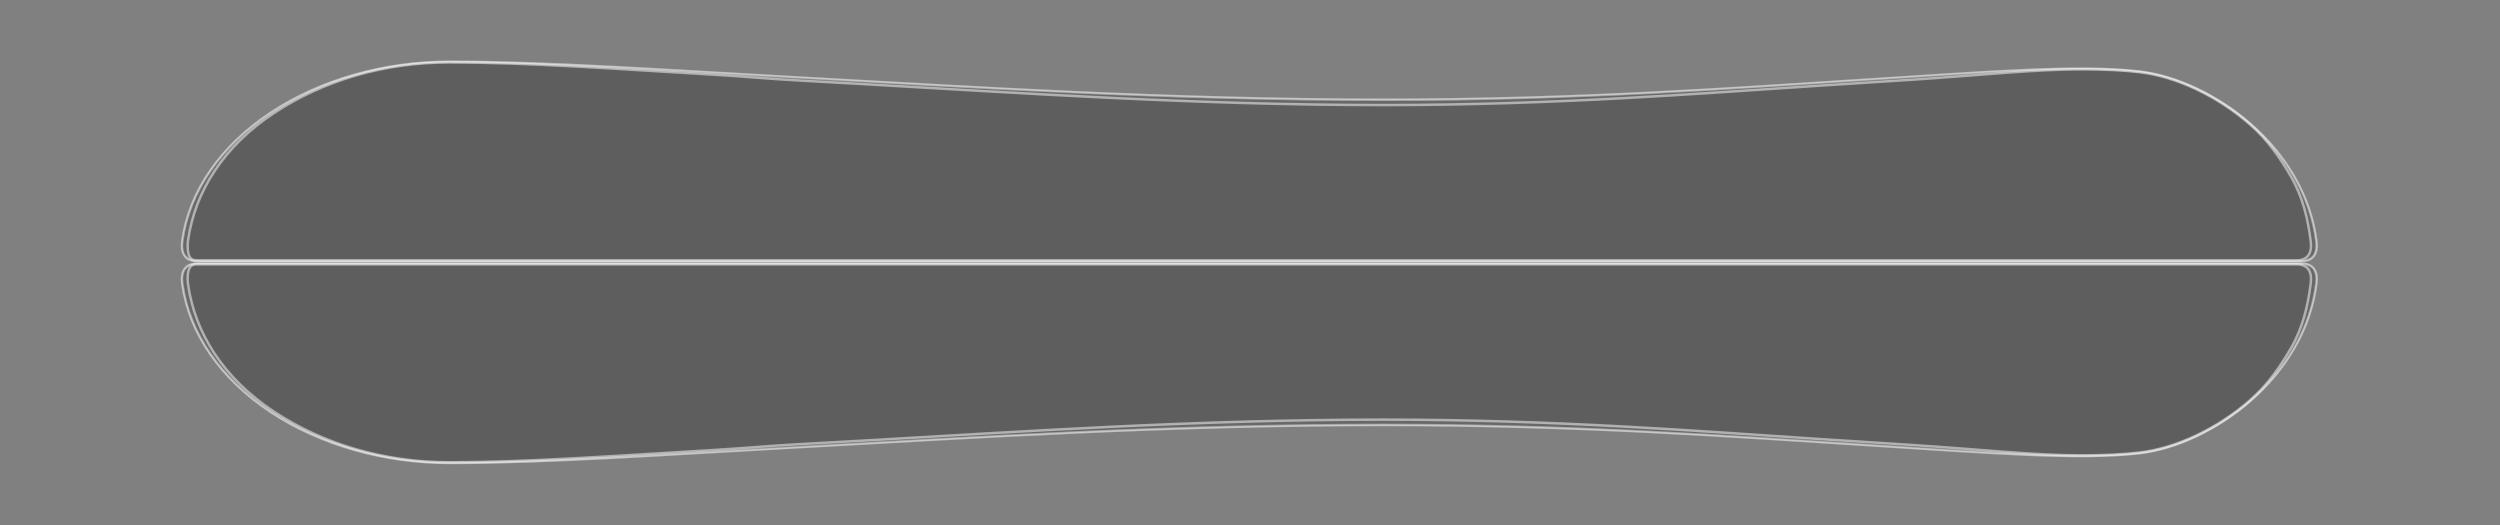 <?xml version="1.0" encoding="utf-8"?>
<!-- Generator: Adobe Illustrator 15.0.0, SVG Export Plug-In . SVG Version: 6.00 Build 0)  -->
<!DOCTYPE svg PUBLIC "-//W3C//DTD SVG 1.1//EN" "http://www.w3.org/Graphics/SVG/1.1/DTD/svg11.dtd">
<svg version="1.1" id="Layer_1" xmlns="http://www.w3.org/2000/svg" xmlns:xlink="http://www.w3.org/1999/xlink" x="0px" y="0px"
	 viewBox="0 0 1000 210" enable-background="new 0 0 1000 210" xml:space="preserve" preserveAspectRatio="xMaxYMin meet">
	<rect x="0" y="0" width="1000" height="210" fill="#808080" stroke="none"/>
	<style type="text/css"><![CDATA[
	path { 
		fill: #000;
		fill-opacity: .1;
		stroke: #fff; 
		stroke-opacity: .5; }
	]]></style>
<g>
	<path d="M926.659,98.228c0,5.379-3.759,6.183-5.998,6.183H78.794c-2.241,0-6-0.804-6-6.182c0-0.545,0.039-1.132,0.115-1.744
		c0,0,0.028-0.214,0.036-0.262c2.762-19.743,15.357-37.926,35.467-51.201c19.847-13.101,45.188-20.316,71.355-20.316
		c39.7,0,85.914,3.336,139.428,6.283c69.168,3.808,147.565,8.917,234.394,8.917c78.243,0,141.675-4.794,192.642-8.009
		c49.332-3.113,84.976-6.153,109.644-3.282c14.707,1.713,31.267,9.548,44.299,20.959c7.077,6.197,12.916,13.191,17.354,20.788
		c4.848,8.297,7.884,17.104,9.023,26.177C926.623,97.13,926.659,97.698,926.659,98.228"/>
	<path fill="none" stroke="#06B0D8" stroke-width="0.186" d="M926.659,98.228c0,5.379-3.759,6.183-5.998,6.183H78.794
		c-2.241,0-6-0.804-6-6.182c0-0.545,0.039-1.132,0.115-1.744c0,0,0.028-0.214,0.036-0.262c2.762-19.743,15.357-37.926,35.467-51.201
		c19.847-13.101,45.188-20.316,71.355-20.316c39.7,0,85.914,3.336,139.428,6.283c69.168,3.808,147.565,8.917,234.394,8.917
		c78.243,0,141.675-4.794,192.642-8.009c49.332-3.113,84.976-6.153,109.644-3.282c14.707,1.713,31.267,9.548,44.299,20.959
		c7.077,6.197,12.916,13.191,17.354,20.788c4.848,8.297,7.884,17.104,9.023,26.177C926.623,97.13,926.659,97.698,926.659,98.228z"/>
	<path fill="#FFFFFF" d="M78.794,104.146c-2.143,0-3.734-0.77-3.734-5.918c0-0.534,0.038-1.11,0.113-1.711l0.034-0.258
		c2.752-19.667,14.307-37.785,34.352-51.017c19.804-13.073,44.093-20.273,70.21-20.273c31.104,0,65.672,2.577,105.7,4.912
		c10.882,0.636,22.135,1.665,33.712,2.302c8.467,0.467,16.894,0.942,25.815,1.446c62.054,3.502,132.387,8.404,208.594,8.404
		c69.021,0,127.283-4.712,174.097-7.749c6.453-0.418,12.549-0.814,18.562-1.193c6.748-0.426,13.222-0.849,19.482-1.258
		c26.04-1.702,48.529-4.104,66.577-4.104c9.2,0,16.899,0.375,23.536,1.148C870.5,30.583,887.006,38.395,900,49.772
		c7.055,6.178,11.875,13.15,16.299,20.723c4.83,8.266,6.854,17.039,7.988,26.076c0.071,0.58,0.106,1.138,0.106,1.656
		c0,5.15-3.593,5.919-5.733,5.919H78.794z"/>
	<path d="M926.659,111.648c0,0.529-0.036,1.098-0.108,1.69c-1.14,9.071-4.176,17.879-9.023,26.176
		c-4.438,7.597-10.277,14.592-17.354,20.788c-13.032,11.411-29.592,19.246-44.299,20.959c-24.668,2.871-60.312-0.169-109.644-3.281
		c-50.967-3.216-114.398-8.01-192.642-8.01c-86.828,0-165.226,5.108-234.394,8.917c-53.514,2.947-99.728,6.283-139.428,6.283
		c-26.168,0-51.509-7.216-71.355-20.316c-20.109-13.275-32.705-31.458-35.467-51.2l-0.036-0.266
		c-0.076-0.609-0.115-1.196-0.115-1.741c0-5.378,3.759-6.182,6-6.182h841.867c1.464,0,2.745,0.336,3.706,0.97
		C925.888,107.439,926.659,109.193,926.659,111.648z"/>
	<path fill="none" stroke="#06B0D8" stroke-width="0.186" d="M926.659,111.648c0,0.529-0.036,1.098-0.108,1.69
		c-1.14,9.071-4.176,17.879-9.023,26.176c-4.438,7.597-10.277,14.592-17.354,20.788c-13.032,11.411-29.592,19.246-44.299,20.959
		c-24.668,2.871-60.312-0.169-109.644-3.281c-50.967-3.216-114.398-8.01-192.642-8.01c-86.828,0-165.226,5.108-234.394,8.917
		c-53.514,2.947-99.728,6.283-139.428,6.283c-26.168,0-51.509-7.216-71.355-20.316c-20.109-13.275-32.705-31.458-35.467-51.2
		l-0.036-0.266c-0.076-0.609-0.115-1.196-0.115-1.741c0-5.378,3.759-6.182,6-6.182h841.867c1.464,0,2.745,0.336,3.706,0.97
		C925.888,107.439,926.659,109.193,926.659,111.648z"/>
	<path fill="#FFFFFF" d="M179.769,184.906c-26.117,0-50.406-7.199-70.21-20.272c-20.045-13.232-31.6-31.35-34.352-51.016
		l-0.035-0.266c-0.074-0.596-0.112-1.171-0.112-1.705c0-5.148,1.592-5.918,3.733-5.918H918.66c1.412,0,2.643,0.32,3.561,0.926
		c1.443,0.952,2.173,2.633,2.173,4.992c0,0.521-0.035,1.078-0.106,1.659c-1.135,9.035-3.158,17.808-7.988,26.074
		c-4.424,7.573-9.244,14.545-16.299,20.724c-12.994,11.377-29.5,19.188-44.156,20.895c-6.637,0.772-14.336,1.147-23.537,1.147
		c-18.049,0-40.538-2.401-66.578-4.104c-6.26-0.409-12.734-0.832-19.482-1.258c-6.012-0.38-12.106-0.775-18.56-1.193
		c-46.813-3.037-105.075-7.749-174.097-7.749c-76.204,0-146.536,4.902-208.588,8.404c-8.924,0.504-17.353,0.979-25.821,1.445
		c-11.575,0.638-22.826,1.666-33.707,2.302C245.444,182.33,210.873,184.906,179.769,184.906"/>
</g>
</svg>
